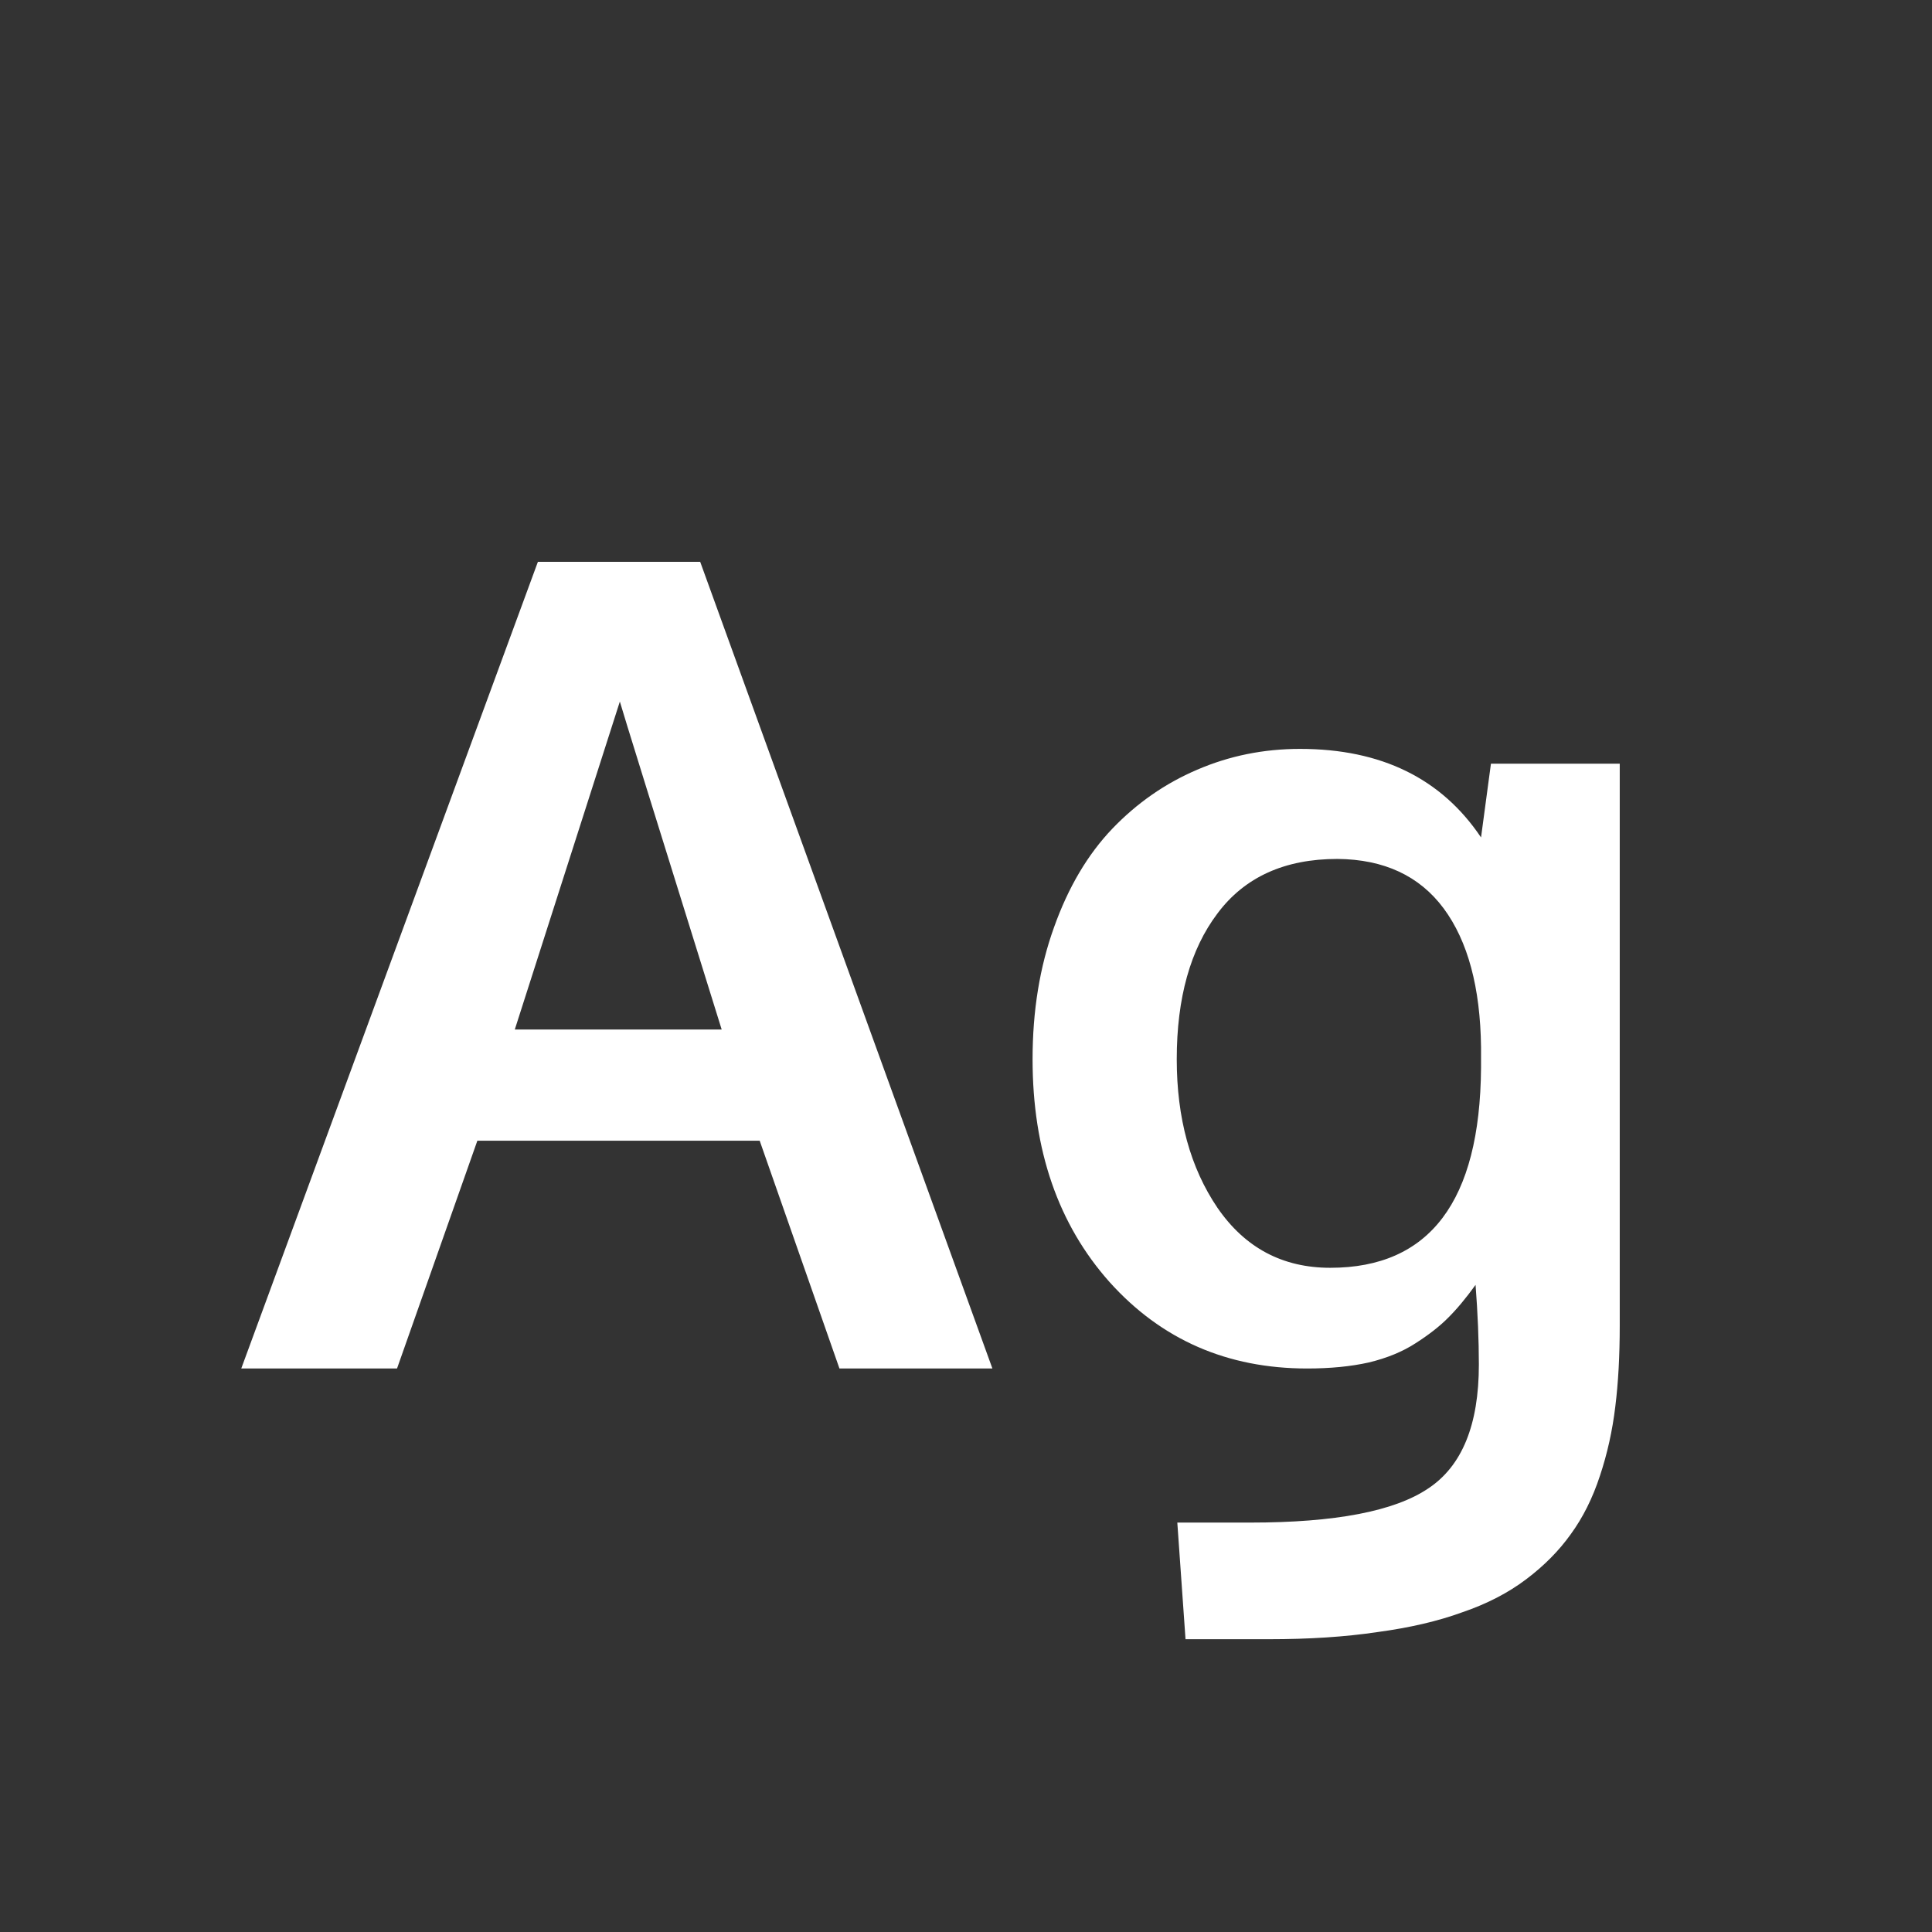 <svg width="24" height="24" viewBox="0 0 24 24" fill="none" xmlns="http://www.w3.org/2000/svg">
<rect x="0" y="0" width="24" height="24" fill="#333333" stroke="none"/>
<path d="M2.997 17L6.682 6.979H8.698L12.328 17H10.428L9.437 14.17H5.93L4.932 17H2.997ZM6.395 12.789H8.965C8.145 10.159 7.723 8.801 7.7 8.715L6.395 12.789ZM14.727 20.363L14.625 18.914H15.534C16.587 18.914 17.323 18.773 17.742 18.49C18.162 18.212 18.371 17.7 18.371 16.952C18.371 16.647 18.357 16.316 18.33 15.961C18.212 16.125 18.098 16.262 17.988 16.371C17.884 16.476 17.749 16.581 17.585 16.686C17.425 16.79 17.232 16.87 17.004 16.925C16.781 16.975 16.525 17 16.238 17C15.245 17 14.427 16.642 13.784 15.927C13.146 15.211 12.827 14.288 12.827 13.158C12.827 12.557 12.916 12.01 13.094 11.518C13.271 11.021 13.513 10.613 13.818 10.294C14.124 9.975 14.475 9.731 14.871 9.562C15.272 9.389 15.698 9.303 16.149 9.303C17.157 9.303 17.906 9.67 18.398 10.403L18.521 9.487H20.121V16.467C20.121 16.84 20.103 17.175 20.066 17.472C20.03 17.773 19.966 18.06 19.875 18.333C19.784 18.611 19.663 18.852 19.513 19.058C19.367 19.263 19.182 19.45 18.959 19.618C18.736 19.787 18.471 19.924 18.166 20.028C17.865 20.138 17.514 20.22 17.113 20.274C16.712 20.334 16.261 20.363 15.76 20.363H14.727ZM16.525 15.749C17.76 15.749 18.385 14.922 18.398 13.268V13.008C18.389 12.265 18.234 11.691 17.934 11.285C17.633 10.88 17.193 10.675 16.614 10.67C15.958 10.67 15.461 10.896 15.124 11.347C14.787 11.793 14.618 12.397 14.618 13.158C14.618 13.892 14.787 14.507 15.124 15.004C15.466 15.501 15.933 15.749 16.525 15.749Z" fill="white"/>
</svg>
